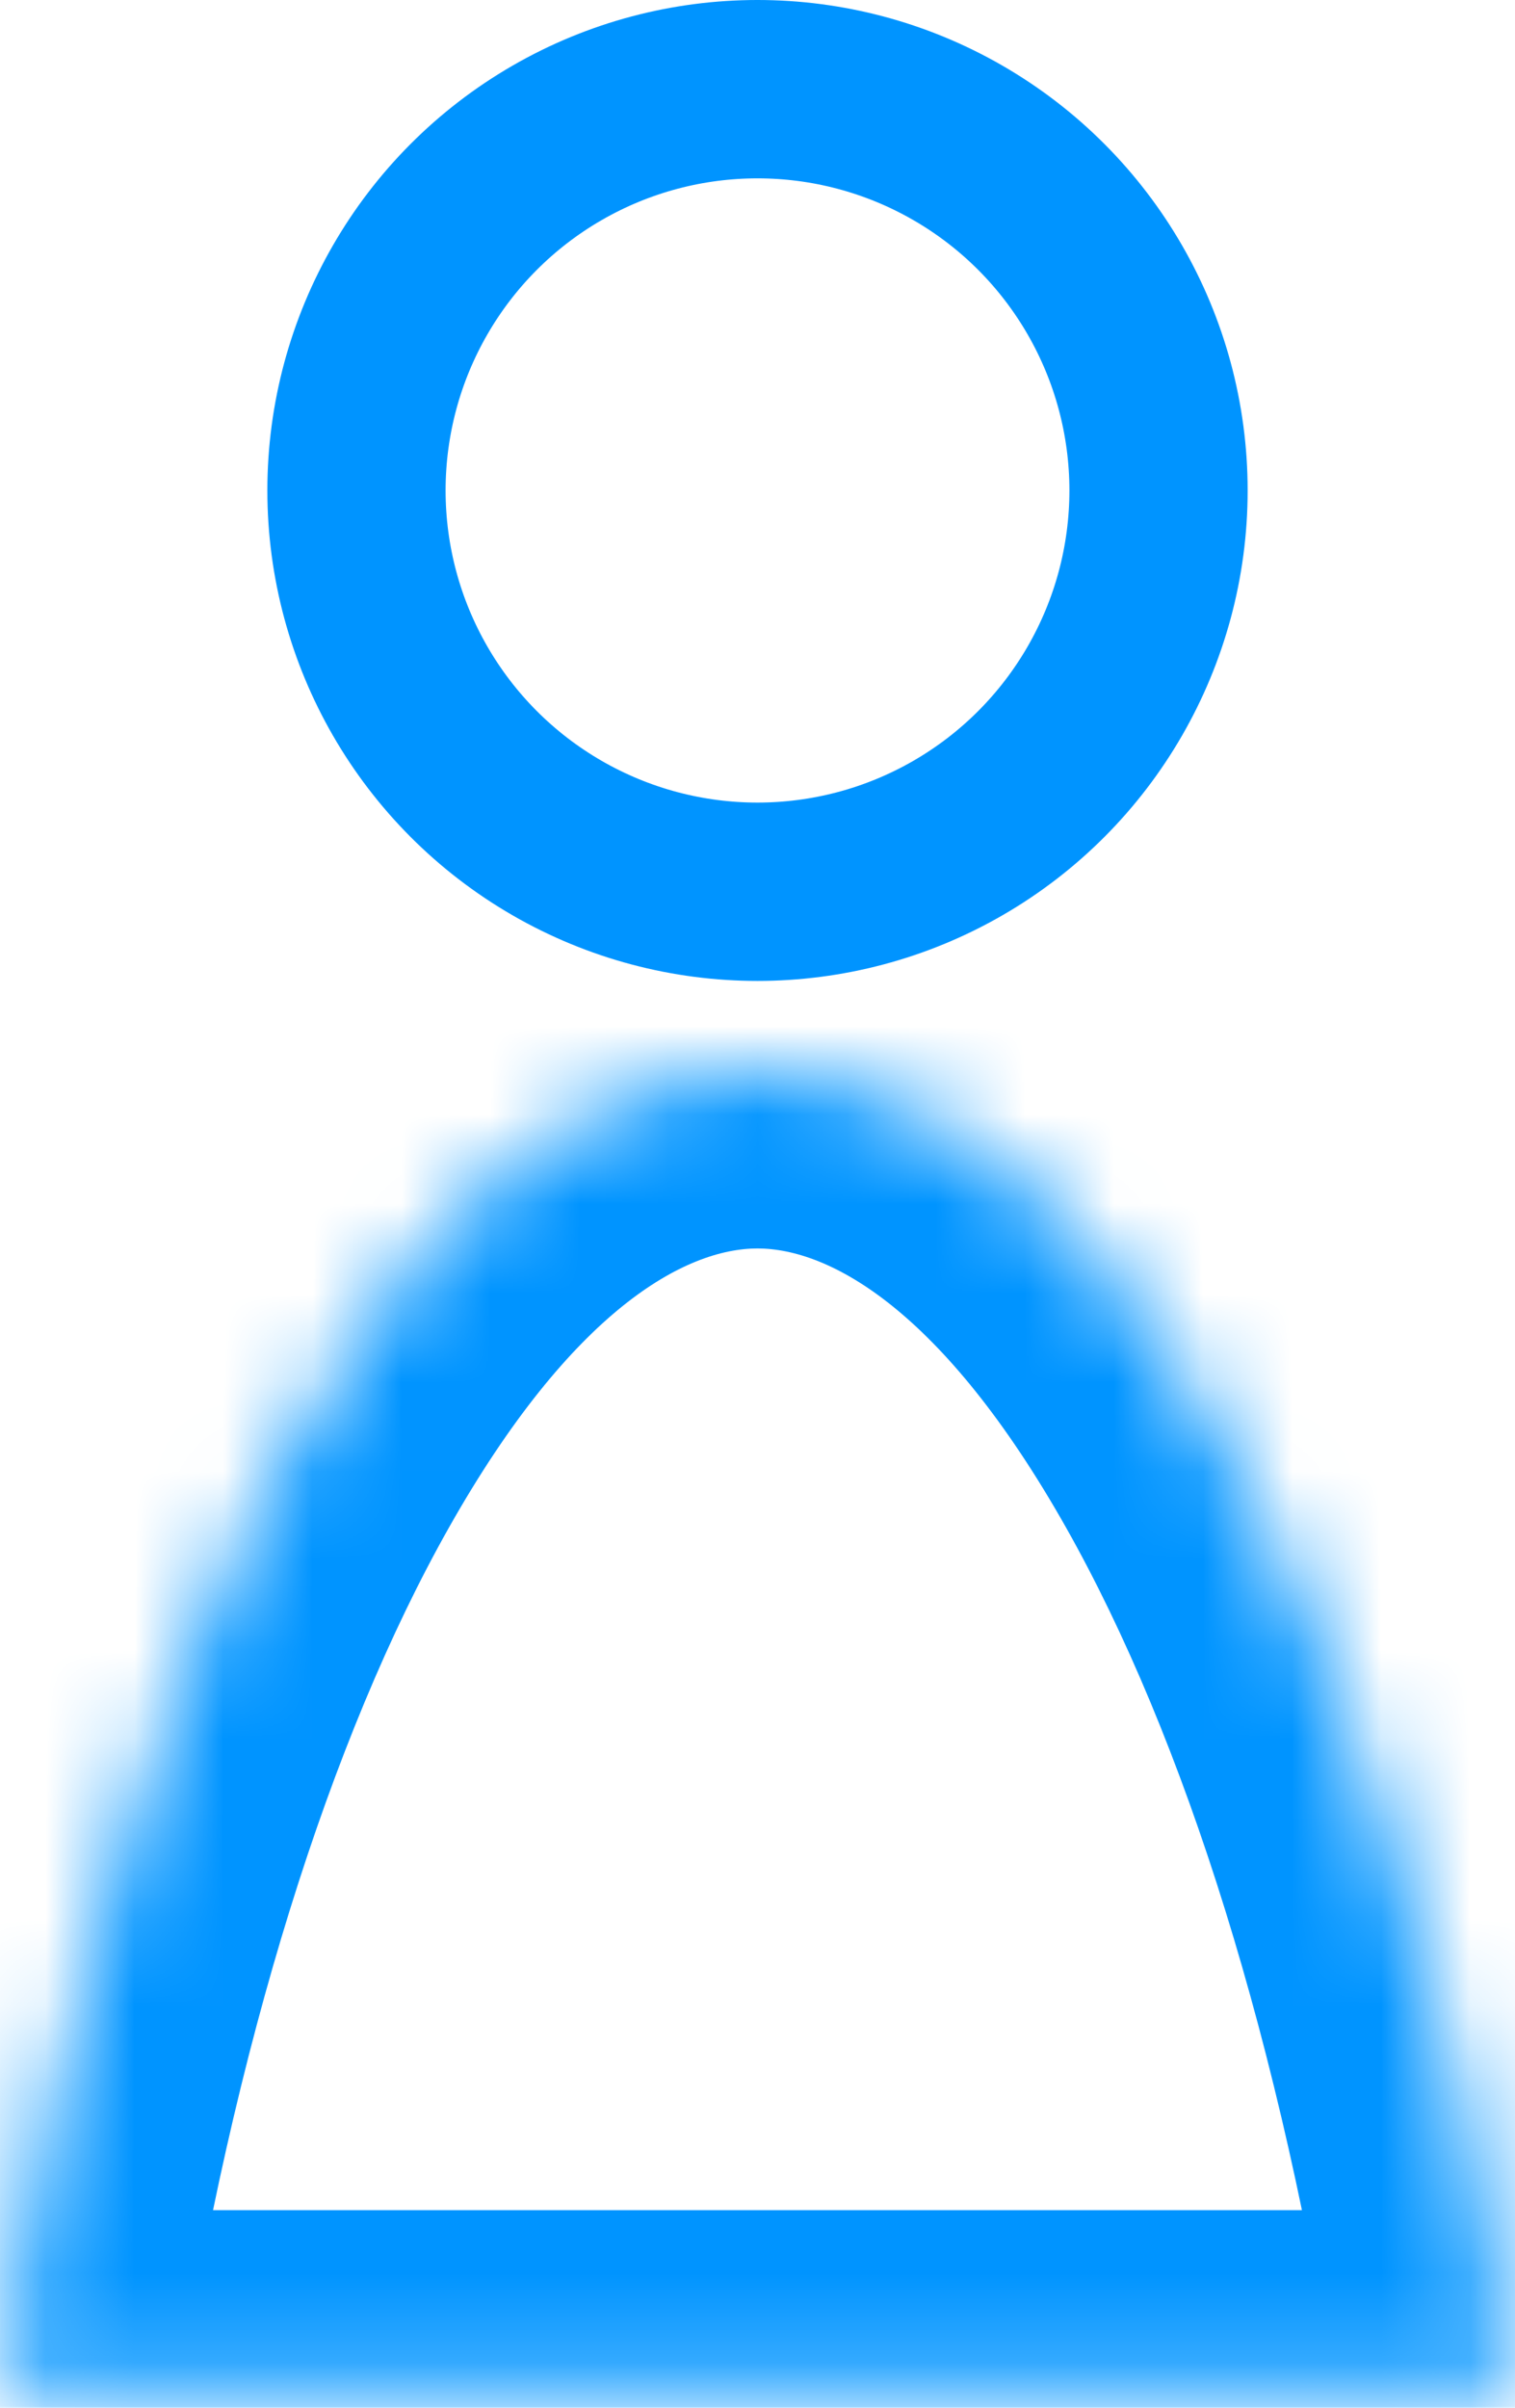 <svg width="17" height="27" viewBox="0 0 17 27" fill="none" xmlns="http://www.w3.org/2000/svg">
<circle cx="8.5" cy="5.5" r="4.5" stroke="#0094FF" stroke-width="2"/>
<mask id="path-2-inside-1" fill="white">
<path fill-rule="evenodd" clip-rule="evenodd" d="M0 26.784H17C15.676 18.132 12.37 12 8.5 12C4.631 12 1.324 18.132 0 26.784Z"/>
</mask>
<path d="M0 26.784L-1.977 26.482L-2.329 28.784H0V26.784ZM17 26.784V28.784H19.329L18.977 26.482L17 26.784ZM0 28.784H17V24.784H0V28.784ZM8.5 14C9.304 14 10.579 14.68 11.963 17.131C13.281 19.466 14.383 22.908 15.023 27.087L18.977 26.482C18.292 22.008 17.079 18.058 15.446 15.164C13.878 12.386 11.566 10 8.5 10V14ZM1.977 27.087C2.616 22.908 3.719 19.466 5.037 17.131C6.421 14.68 7.696 14 8.5 14V10C5.434 10 3.122 12.386 1.554 15.164C-0.08 18.058 -1.292 22.008 -1.977 26.482L1.977 27.087Z" fill="#0094FF" mask="url(#path-2-inside-1)"/>
</svg>
